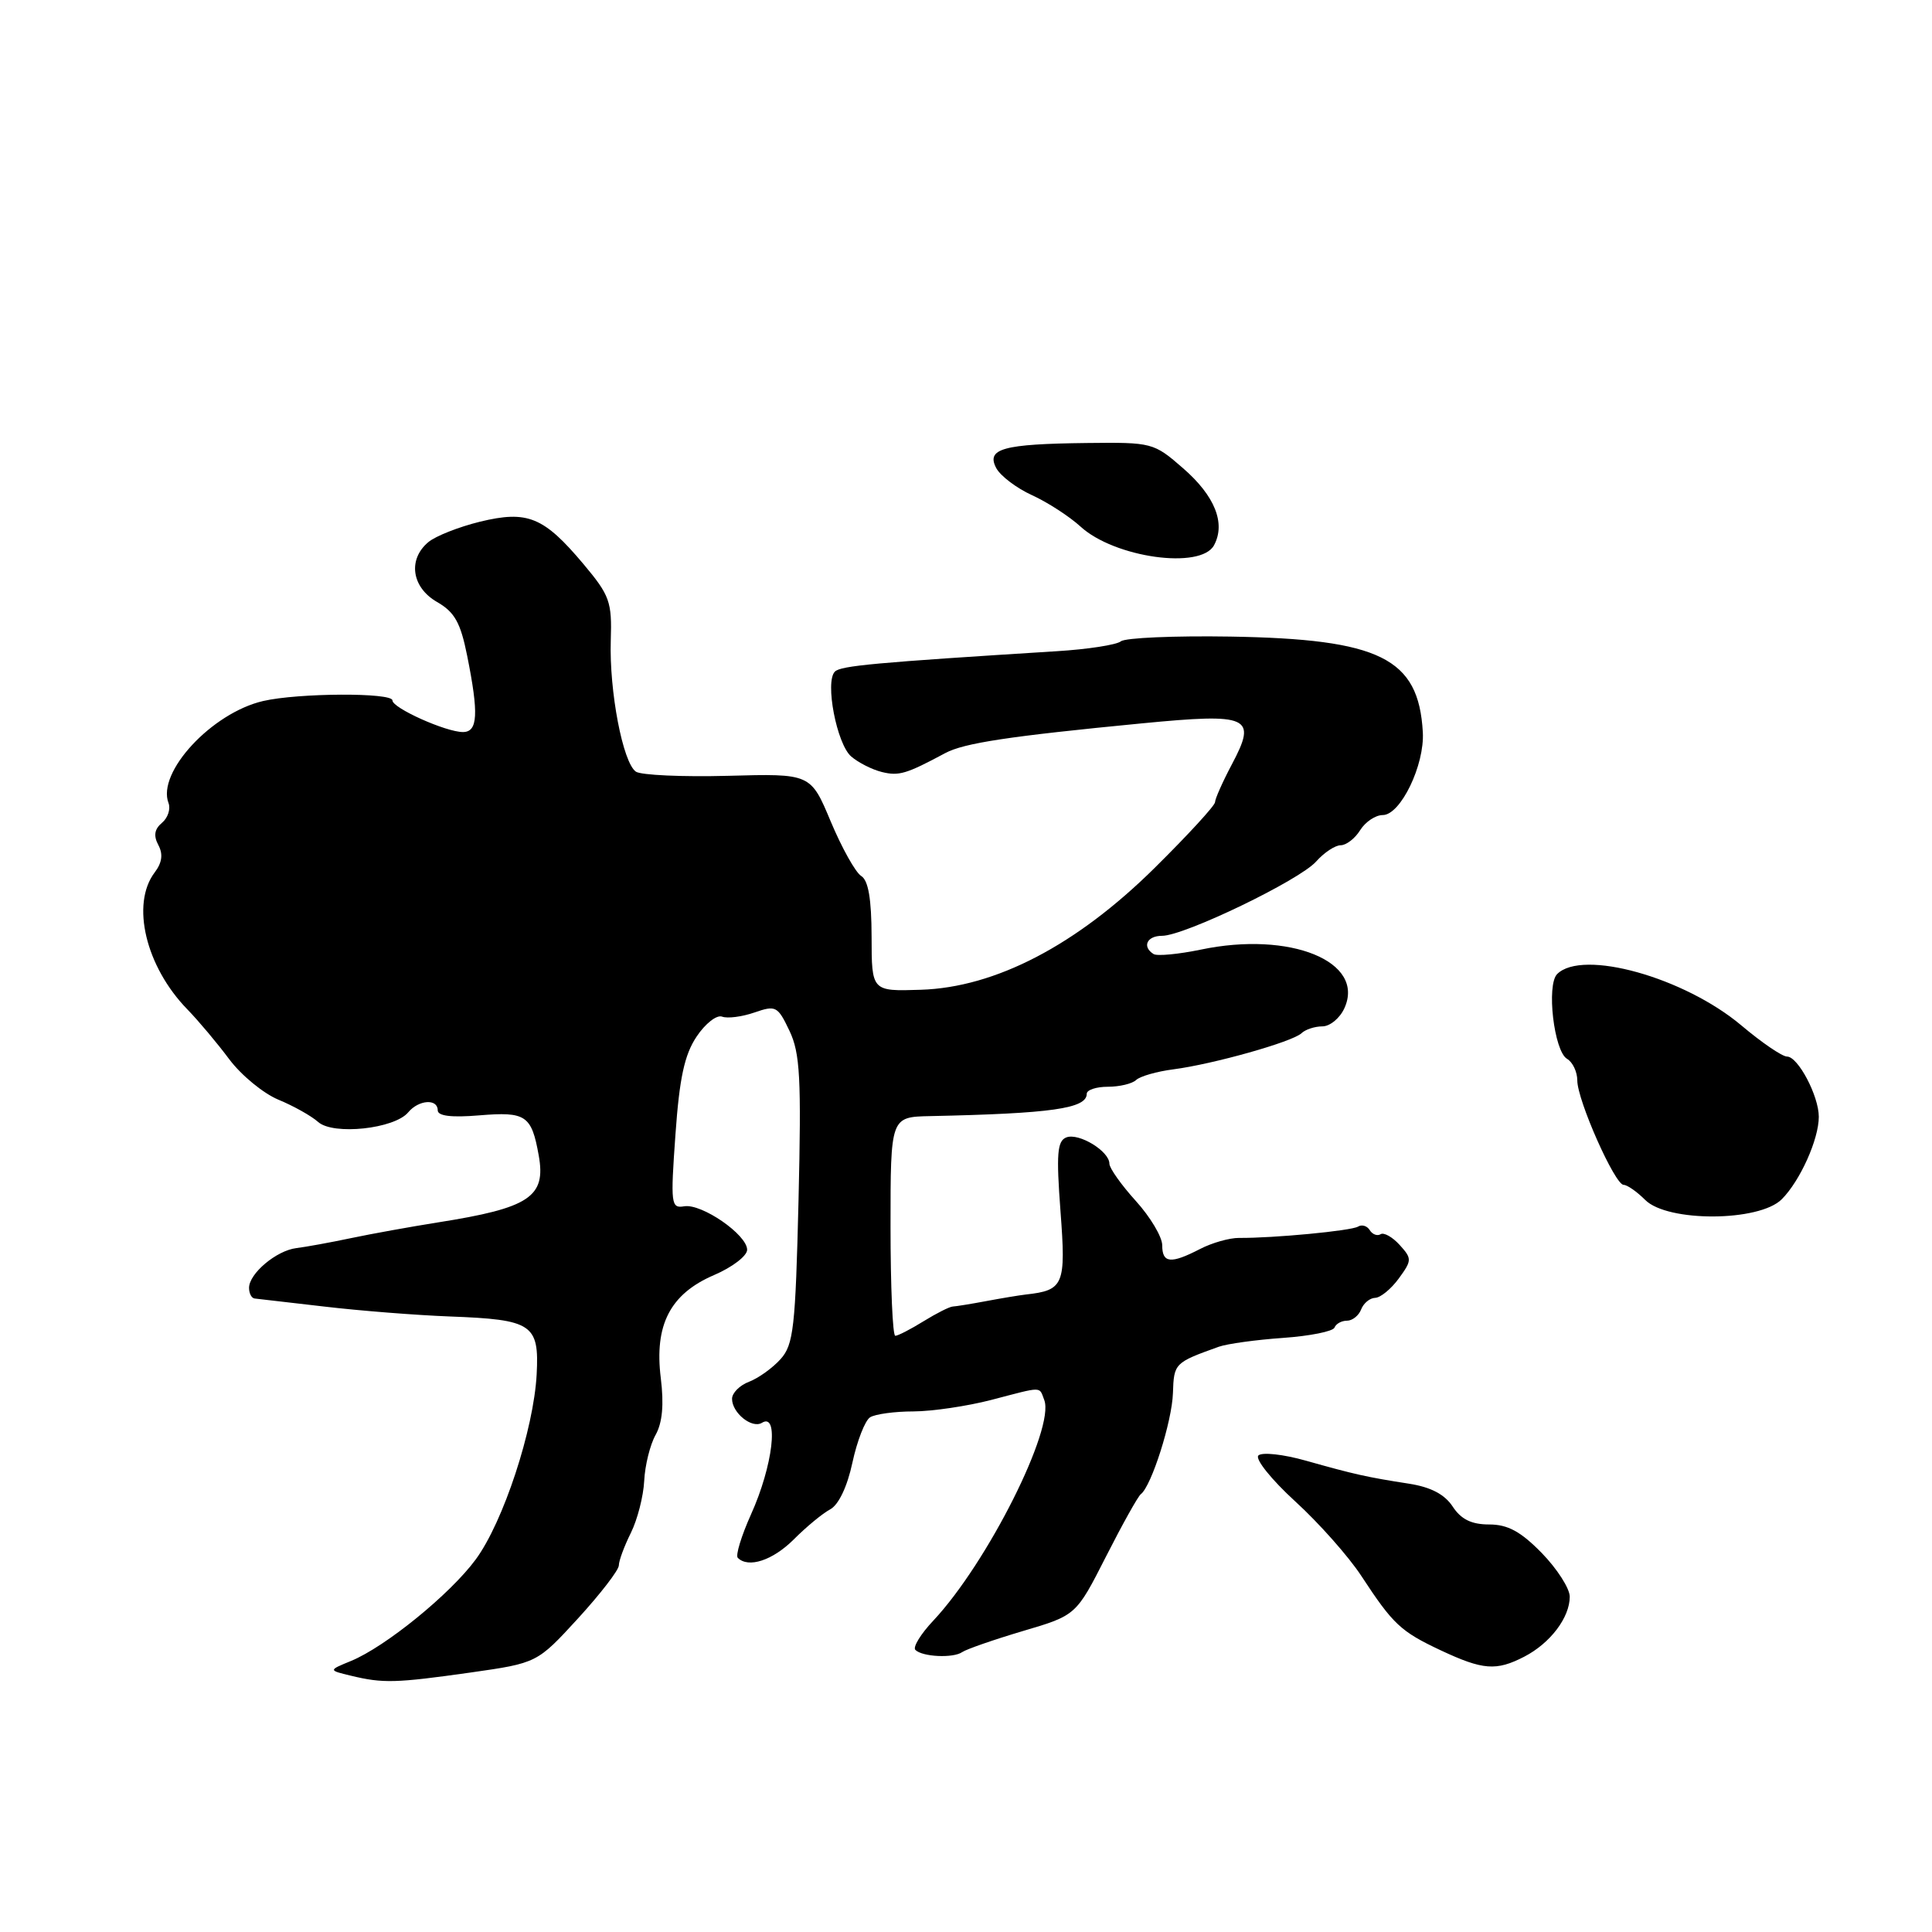 <?xml version="1.0" encoding="UTF-8" standalone="no"?>
<!DOCTYPE svg PUBLIC "-//W3C//DTD SVG 1.1//EN" "http://www.w3.org/Graphics/SVG/1.1/DTD/svg11.dtd" >
<svg xmlns="http://www.w3.org/2000/svg" xmlns:xlink="http://www.w3.org/1999/xlink" version="1.1" viewBox="0 0 256 256">
 <g >
 <path fill="currentColor"
d=" M 62.34 221.62 C 71.17 220.36 71.17 220.36 76.59 214.45 C 79.56 211.20 82.00 208.04 82.00 207.42 C 82.00 206.81 82.72 204.87 83.59 203.12 C 84.46 201.37 85.26 198.26 85.36 196.22 C 85.46 194.17 86.14 191.43 86.87 190.13 C 87.77 188.52 87.99 186.11 87.56 182.62 C 86.68 175.55 88.80 171.45 94.62 168.95 C 97.03 167.92 99.00 166.41 99.00 165.60 C 99.00 163.61 92.98 159.45 90.66 159.84 C 88.91 160.14 88.84 159.57 89.50 150.33 C 90.03 142.83 90.70 139.75 92.30 137.36 C 93.45 135.63 94.97 134.44 95.68 134.71 C 96.39 134.98 98.32 134.73 99.97 134.16 C 102.80 133.18 103.05 133.31 104.61 136.59 C 106.02 139.56 106.19 142.84 105.81 159.01 C 105.40 175.93 105.15 178.18 103.43 180.09 C 102.37 181.27 100.49 182.62 99.25 183.09 C 98.01 183.56 97.00 184.58 97.00 185.35 C 97.00 187.22 99.64 189.34 100.96 188.53 C 103.26 187.10 102.41 194.26 99.51 200.67 C 98.23 203.52 97.44 206.11 97.76 206.42 C 99.16 207.83 102.39 206.76 105.17 203.99 C 106.82 202.33 109.00 200.53 110.00 200.00 C 111.12 199.40 112.27 196.99 112.95 193.80 C 113.57 190.93 114.62 188.23 115.29 187.80 C 115.95 187.38 118.54 187.02 121.04 187.02 C 123.54 187.01 128.17 186.32 131.34 185.50 C 138.31 183.68 137.66 183.68 138.37 185.51 C 139.80 189.26 130.83 207.11 123.67 214.74 C 122.00 216.51 120.93 218.26 121.29 218.62 C 122.22 219.55 126.32 219.74 127.50 218.91 C 128.05 218.53 131.67 217.27 135.54 216.12 C 142.59 214.04 142.59 214.04 146.54 206.27 C 148.71 202.00 150.79 198.27 151.16 197.99 C 152.57 196.93 155.30 188.35 155.42 184.59 C 155.55 180.63 155.62 180.56 161.50 178.45 C 162.60 178.06 166.43 177.53 170.00 177.28 C 173.57 177.03 176.65 176.41 176.83 175.91 C 177.02 175.41 177.76 175.00 178.48 175.00 C 179.20 175.00 180.05 174.32 180.36 173.50 C 180.68 172.68 181.51 171.99 182.22 171.97 C 182.92 171.95 184.33 170.80 185.35 169.40 C 187.10 167.00 187.10 166.77 185.46 164.96 C 184.51 163.91 183.37 163.27 182.94 163.54 C 182.50 163.81 181.85 163.57 181.50 163.00 C 181.15 162.43 180.45 162.22 179.95 162.53 C 179.05 163.09 168.68 164.07 164.19 164.03 C 162.92 164.02 160.58 164.68 158.99 165.51 C 155.13 167.50 154.00 167.39 154.00 165.00 C 154.00 163.90 152.43 161.26 150.50 159.13 C 148.57 157.00 147.00 154.78 147.00 154.19 C 147.00 152.54 142.96 150.08 141.30 150.71 C 140.09 151.18 139.95 152.87 140.52 160.49 C 141.26 170.27 140.97 170.97 135.93 171.53 C 135.07 171.63 132.71 172.02 130.69 172.40 C 128.67 172.78 126.68 173.10 126.26 173.12 C 125.84 173.13 124.10 174.01 122.38 175.07 C 120.67 176.13 118.98 177.00 118.63 177.00 C 118.28 177.00 118.00 170.47 118.00 162.50 C 118.00 148.00 118.00 148.00 123.25 147.89 C 139.34 147.55 144.00 146.89 144.00 144.93 C 144.00 144.42 145.26 144.00 146.80 144.00 C 148.34 144.00 150.03 143.60 150.55 143.10 C 151.07 142.61 153.30 141.97 155.50 141.69 C 160.78 141.00 171.25 138.05 172.45 136.91 C 172.97 136.41 174.22 136.00 175.22 136.00 C 176.22 136.00 177.54 134.92 178.14 133.59 C 180.95 127.42 170.98 123.34 159.11 125.83 C 156.15 126.44 153.34 126.71 152.86 126.42 C 151.30 125.45 151.96 124.00 153.98 124.00 C 156.93 124.00 172.21 116.63 174.40 114.15 C 175.45 112.97 176.91 112.00 177.65 112.00 C 178.38 112.00 179.55 111.10 180.23 110.00 C 180.92 108.90 182.26 108.00 183.22 108.00 C 185.58 108.00 188.79 101.36 188.53 97.00 C 187.97 87.20 182.87 84.68 163.02 84.35 C 155.61 84.23 149.09 84.51 148.52 84.98 C 147.96 85.44 144.12 86.04 140.00 86.29 C 115.90 87.80 111.42 88.21 110.63 88.99 C 109.28 90.31 110.87 98.59 112.79 100.24 C 113.73 101.05 115.56 101.98 116.87 102.30 C 119.12 102.85 120.10 102.55 125.25 99.79 C 127.75 98.45 133.74 97.55 151.30 95.85 C 165.59 94.47 166.60 94.93 163.23 101.28 C 162.00 103.60 161.00 105.86 161.00 106.29 C 161.00 106.73 157.41 110.64 153.01 114.99 C 142.65 125.24 131.91 130.84 122.00 131.15 C 115.50 131.36 115.50 131.36 115.49 124.13 C 115.48 119.12 115.06 116.65 114.11 116.07 C 113.36 115.60 111.55 112.36 110.08 108.86 C 107.42 102.50 107.42 102.50 96.46 102.80 C 90.43 102.96 84.94 102.71 84.26 102.25 C 82.53 101.06 80.72 91.59 80.93 84.88 C 81.10 79.72 80.80 78.90 77.31 74.74 C 72.04 68.47 69.90 67.60 63.59 69.13 C 60.79 69.82 57.71 71.03 56.75 71.84 C 54.01 74.14 54.55 77.83 57.90 79.76 C 60.24 81.10 61.02 82.49 61.90 86.88 C 63.45 94.60 63.32 97.00 61.34 97.00 C 59.09 97.00 52.00 93.82 52.00 92.81 C 52.00 91.75 39.52 91.81 34.86 92.89 C 28.06 94.47 20.76 102.34 22.33 106.41 C 22.63 107.20 22.24 108.38 21.46 109.03 C 20.47 109.86 20.32 110.73 20.98 111.97 C 21.63 113.18 21.48 114.31 20.49 115.61 C 17.33 119.80 19.30 128.07 24.82 133.74 C 26.30 135.26 28.80 138.24 30.38 140.36 C 31.97 142.48 34.89 144.88 36.88 145.71 C 38.87 146.53 41.25 147.86 42.16 148.67 C 44.16 150.45 52.27 149.58 54.09 147.39 C 55.48 145.72 58.00 145.55 58.00 147.12 C 58.00 147.88 59.83 148.10 63.52 147.79 C 69.68 147.28 70.43 147.78 71.38 153.08 C 72.38 158.60 70.18 160.06 58.00 161.98 C 54.42 162.55 49.25 163.48 46.50 164.06 C 43.75 164.64 40.50 165.23 39.27 165.38 C 36.63 165.70 33.00 168.75 33.00 170.65 C 33.00 171.39 33.34 172.03 33.75 172.06 C 34.16 172.10 38.33 172.58 43.00 173.13 C 47.67 173.68 55.15 174.27 59.61 174.44 C 70.55 174.85 71.46 175.46 71.11 182.12 C 70.72 189.42 66.69 201.67 63.04 206.63 C 59.66 211.23 51.07 218.21 46.50 220.09 C 43.50 221.32 43.50 221.32 46.50 222.04 C 50.76 223.07 52.41 223.02 62.34 221.62 Z  M 201.99 219.51 C 205.42 217.73 208.00 214.33 208.00 211.57 C 208.00 210.48 206.33 207.88 204.30 205.79 C 201.50 202.93 199.79 202.00 197.32 202.00 C 194.98 202.00 193.60 201.32 192.49 199.63 C 191.43 198.01 189.59 197.05 186.72 196.60 C 181.11 195.73 179.47 195.36 173.05 193.55 C 170.05 192.70 167.21 192.39 166.74 192.86 C 166.28 193.32 168.47 196.06 171.61 198.93 C 174.76 201.80 178.71 206.26 180.39 208.83 C 184.59 215.24 185.60 216.18 190.89 218.67 C 196.50 221.30 198.26 221.44 201.99 219.51 Z  M 236.09 158.91 C 238.52 156.48 241.00 150.97 241.00 147.98 C 241.00 145.22 238.25 140.00 236.79 140.00 C 236.15 140.00 233.44 138.15 230.76 135.89 C 223.18 129.50 209.67 125.73 206.33 129.07 C 204.89 130.51 205.91 139.28 207.64 140.30 C 208.39 140.74 209.00 142.03 209.00 143.17 C 209.00 145.79 213.98 157.00 215.14 157.00 C 215.61 157.00 216.90 157.90 218.00 159.00 C 220.96 161.96 233.10 161.90 236.09 158.91 Z  M 160.87 72.24 C 162.43 69.33 160.97 65.70 156.77 62.05 C 152.87 58.65 152.67 58.60 144.01 58.70 C 132.89 58.83 130.64 59.45 132.01 62.03 C 132.57 63.07 134.71 64.69 136.76 65.62 C 138.82 66.56 141.70 68.43 143.17 69.77 C 147.67 73.90 159.13 75.50 160.87 72.24 Z "/>
</g>
</svg>